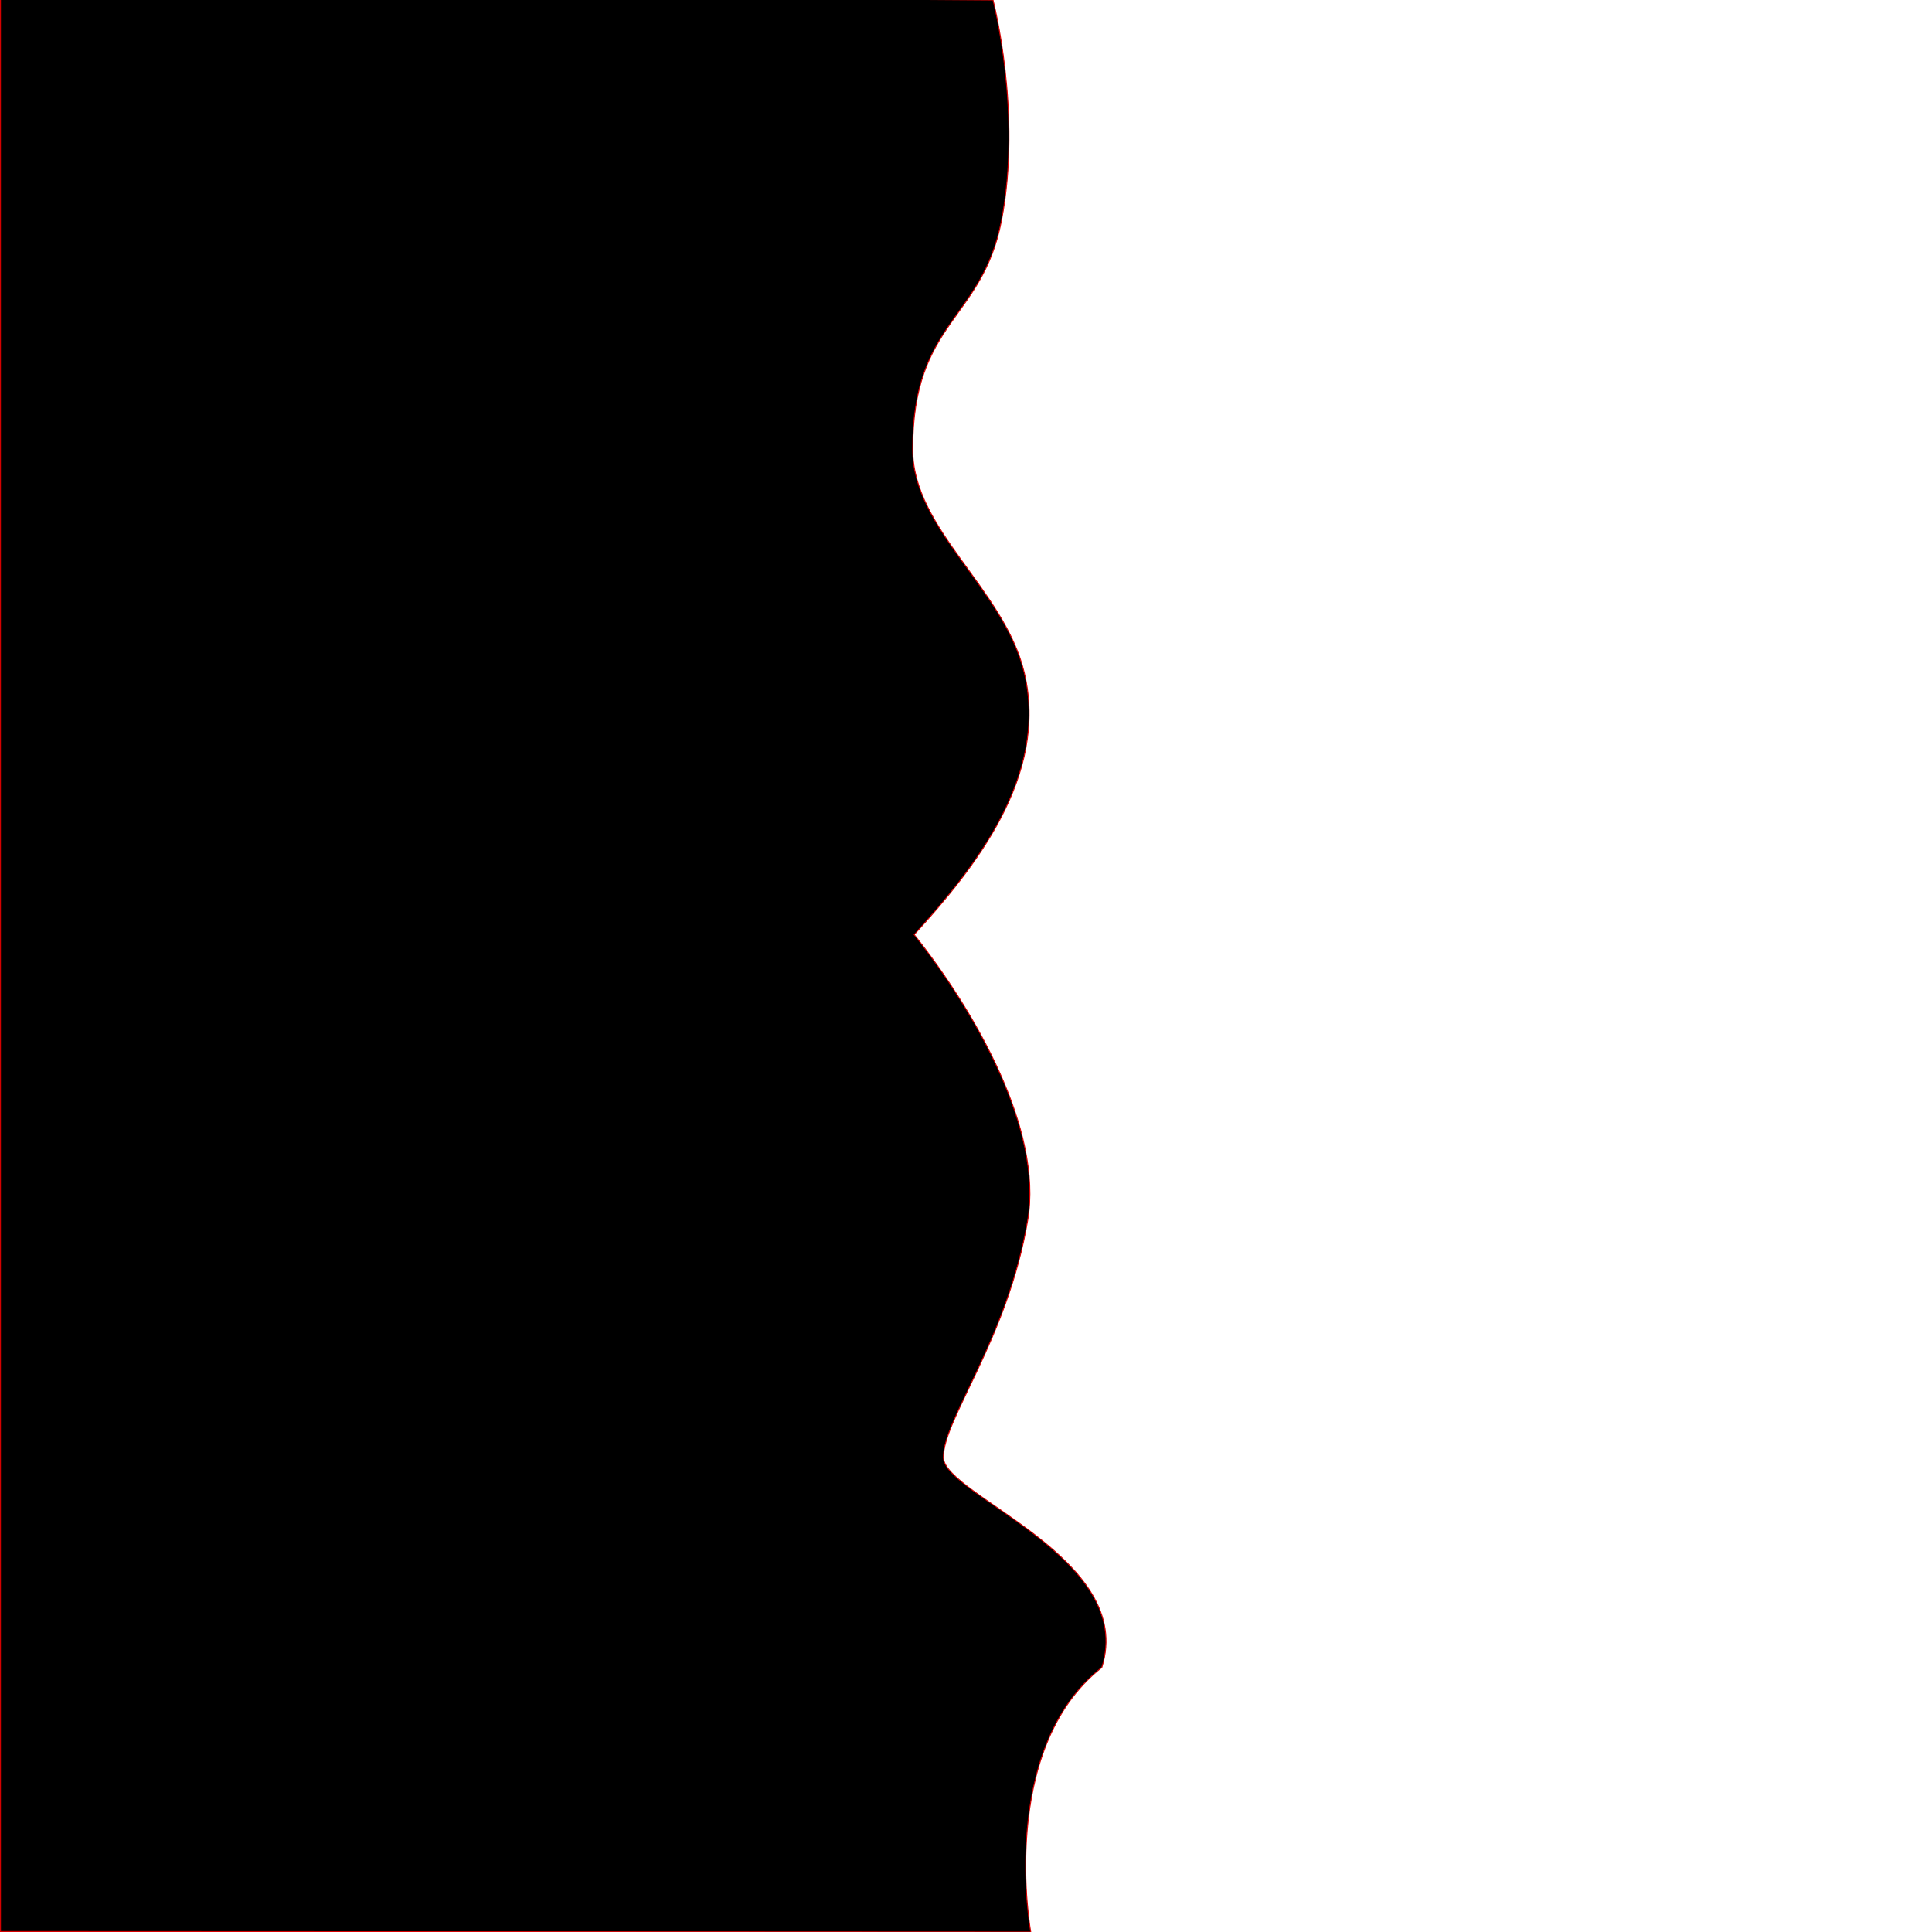 <?xml version="1.0" encoding="UTF-8" standalone="no"?>
<!-- Created with Inkscape (http://www.inkscape.org/) -->

<svg
   xmlns:dc="http://purl.org/dc/elements/1.1/"
   xmlns:cc="http://creativecommons.org/ns#"
   xmlns:rdf="http://www.w3.org/1999/02/22-rdf-syntax-ns#"
   xmlns:svg="http://www.w3.org/2000/svg"
   xmlns="http://www.w3.org/2000/svg"
   xmlns:xlink="http://www.w3.org/1999/xlink"
   xmlns:sodipodi="http://sodipodi.sourceforge.net/DTD/sodipodi-0.dtd"
   xmlns:inkscape="http://www.inkscape.org/namespaces/inkscape"
   width="1024"
   height="1024"
   id="svg2"
   version="1.1"
   inkscape:version="0.48.2 r9819"
   sodipodi:docname="blackwhitegradient.svg"
   inkscape:export-filename="/Users/royerloic/workspace/ImageAdaptiveMesh/src/iamesh/test/image/blackwhitegradient.png"
   inkscape:export-xdpi="180"
   inkscape:export-ydpi="180">
  <defs
     id="defs4">
    <linearGradient
       id="linearGradient2997">
      <stop
         style="stop-color:#000000;stop-opacity:1;"
         offset="0"
         id="stop2999" />
      <stop
         style="stop-color:#ffffff;stop-opacity:1;"
         offset="1"
         id="stop3001" />
    </linearGradient>
    <linearGradient
       inkscape:collect="always"
       id="linearGradient3836">
      <stop
         style="stop-color:#808080;stop-opacity:1;"
         offset="0"
         id="stop3838" />
      <stop
         style="stop-color:#808080;stop-opacity:0;"
         offset="1"
         id="stop3840" />
    </linearGradient>
    <linearGradient
       inkscape:collect="always"
       id="linearGradient3777">
      <stop
         style="stop-color:#000000;stop-opacity:1;"
         offset="0"
         id="stop3779" />
      <stop
         style="stop-color:#000000;stop-opacity:0;"
         offset="1"
         id="stop3781" />
    </linearGradient>
    <linearGradient
       inkscape:collect="always"
       id="linearGradient3759">
      <stop
         style="stop-color:#000000;stop-opacity:1;"
         offset="0"
         id="stop3761" />
      <stop
         style="stop-color:#000000;stop-opacity:0;"
         offset="1"
         id="stop3763" />
    </linearGradient>
    <radialGradient
       inkscape:collect="always"
       xlink:href="#linearGradient3759"
       id="radialGradient3765"
       cx="274.286"
       cy="381.143"
       fx="274.286"
       fy="381.143"
       r="131.429"
       gradientTransform="matrix(1,0,0,0.978,0,8.286)"
       gradientUnits="userSpaceOnUse" />
    <radialGradient
       inkscape:collect="always"
       xlink:href="#linearGradient3777"
       id="radialGradient3783"
       cx="274.286"
       cy="381.143"
       fx="274.286"
       fy="381.143"
       r="131.429"
       gradientTransform="matrix(1,0,0,0.978,0,8.286)"
       gradientUnits="userSpaceOnUse" />
    <radialGradient
       inkscape:collect="always"
       xlink:href="#linearGradient3836"
       id="radialGradient3842"
       cx="684.166"
       cy="531.309"
       fx="684.166"
       fy="531.309"
       r="167.263"
       gradientTransform="matrix(1,0,0,1.025,0,-13.199)"
       gradientUnits="userSpaceOnUse" />
    <linearGradient
       inkscape:collect="always"
       xlink:href="#linearGradient2997"
       id="linearGradient3003"
       x1="0"
       y1="515.219"
       x2="1024"
       y2="515.219"
       gradientUnits="userSpaceOnUse" />
  </defs>
  <sodipodi:namedview
     id="base"
     pagecolor="#ffffff"
     bordercolor="#666666"
     borderopacity="1.0"
     inkscape:pageopacity="0.0"
     inkscape:pageshadow="2"
     inkscape:zoom="0.7"
     inkscape:cx="551.82418"
     inkscape:cy="494.79026"
     inkscape:document-units="px"
     inkscape:current-layer="layer1"
     showgrid="false"
     inkscape:window-width="1475"
     inkscape:window-height="1087"
     inkscape:window-x="220"
     inkscape:window-y="120"
     inkscape:window-maximized="0"
     inkscape:snap-global="true"
     showguides="false"
     inkscape:snap-page="true" />
  <g
     inkscape:label="Layer 1"
     inkscape:groupmode="layer"
     id="layer1"
     transform="translate(0,-28.362)"
     style="display:inline">
    <path
       style="color:#000000;fill:#000000;fill-opacity:1;fill-rule:evenodd;stroke:#d40000;stroke-width:0.5;stroke-linecap:square;stroke-linejoin:miter;stroke-miterlimit:4;stroke-opacity:1;stroke-dashoffset:0;marker:none;visibility:visible;display:inline;overflow:visible;enable-background:accumulate"
       d="m 0.25,24.612 526.071,3.75 c 0,0 15.548,59.76 4.46,117.009 -10.276,53.056 -47.13,53.148 -47.034,121.232 0.06,42.371 48.485,73.748 59.127,118.271 13.061,54.643 -26.404,103.759 -58.335,138.856 32.354,40.812 68.243,103.515 60.171,151.32 -10.672,63.203 -45.063,105.912 -44.673,125.855 0.39,19.943 102.388,53.238 83.949,111.232 -55.323,43.673 -37.665,140.225 -37.665,140.225 l -546.071,-0.25 z"
       id="rect3008"
       inkscape:connector-curvature="0"
       sodipodi:nodetypes="ccssscszcccc" />
  </g>
</svg>
